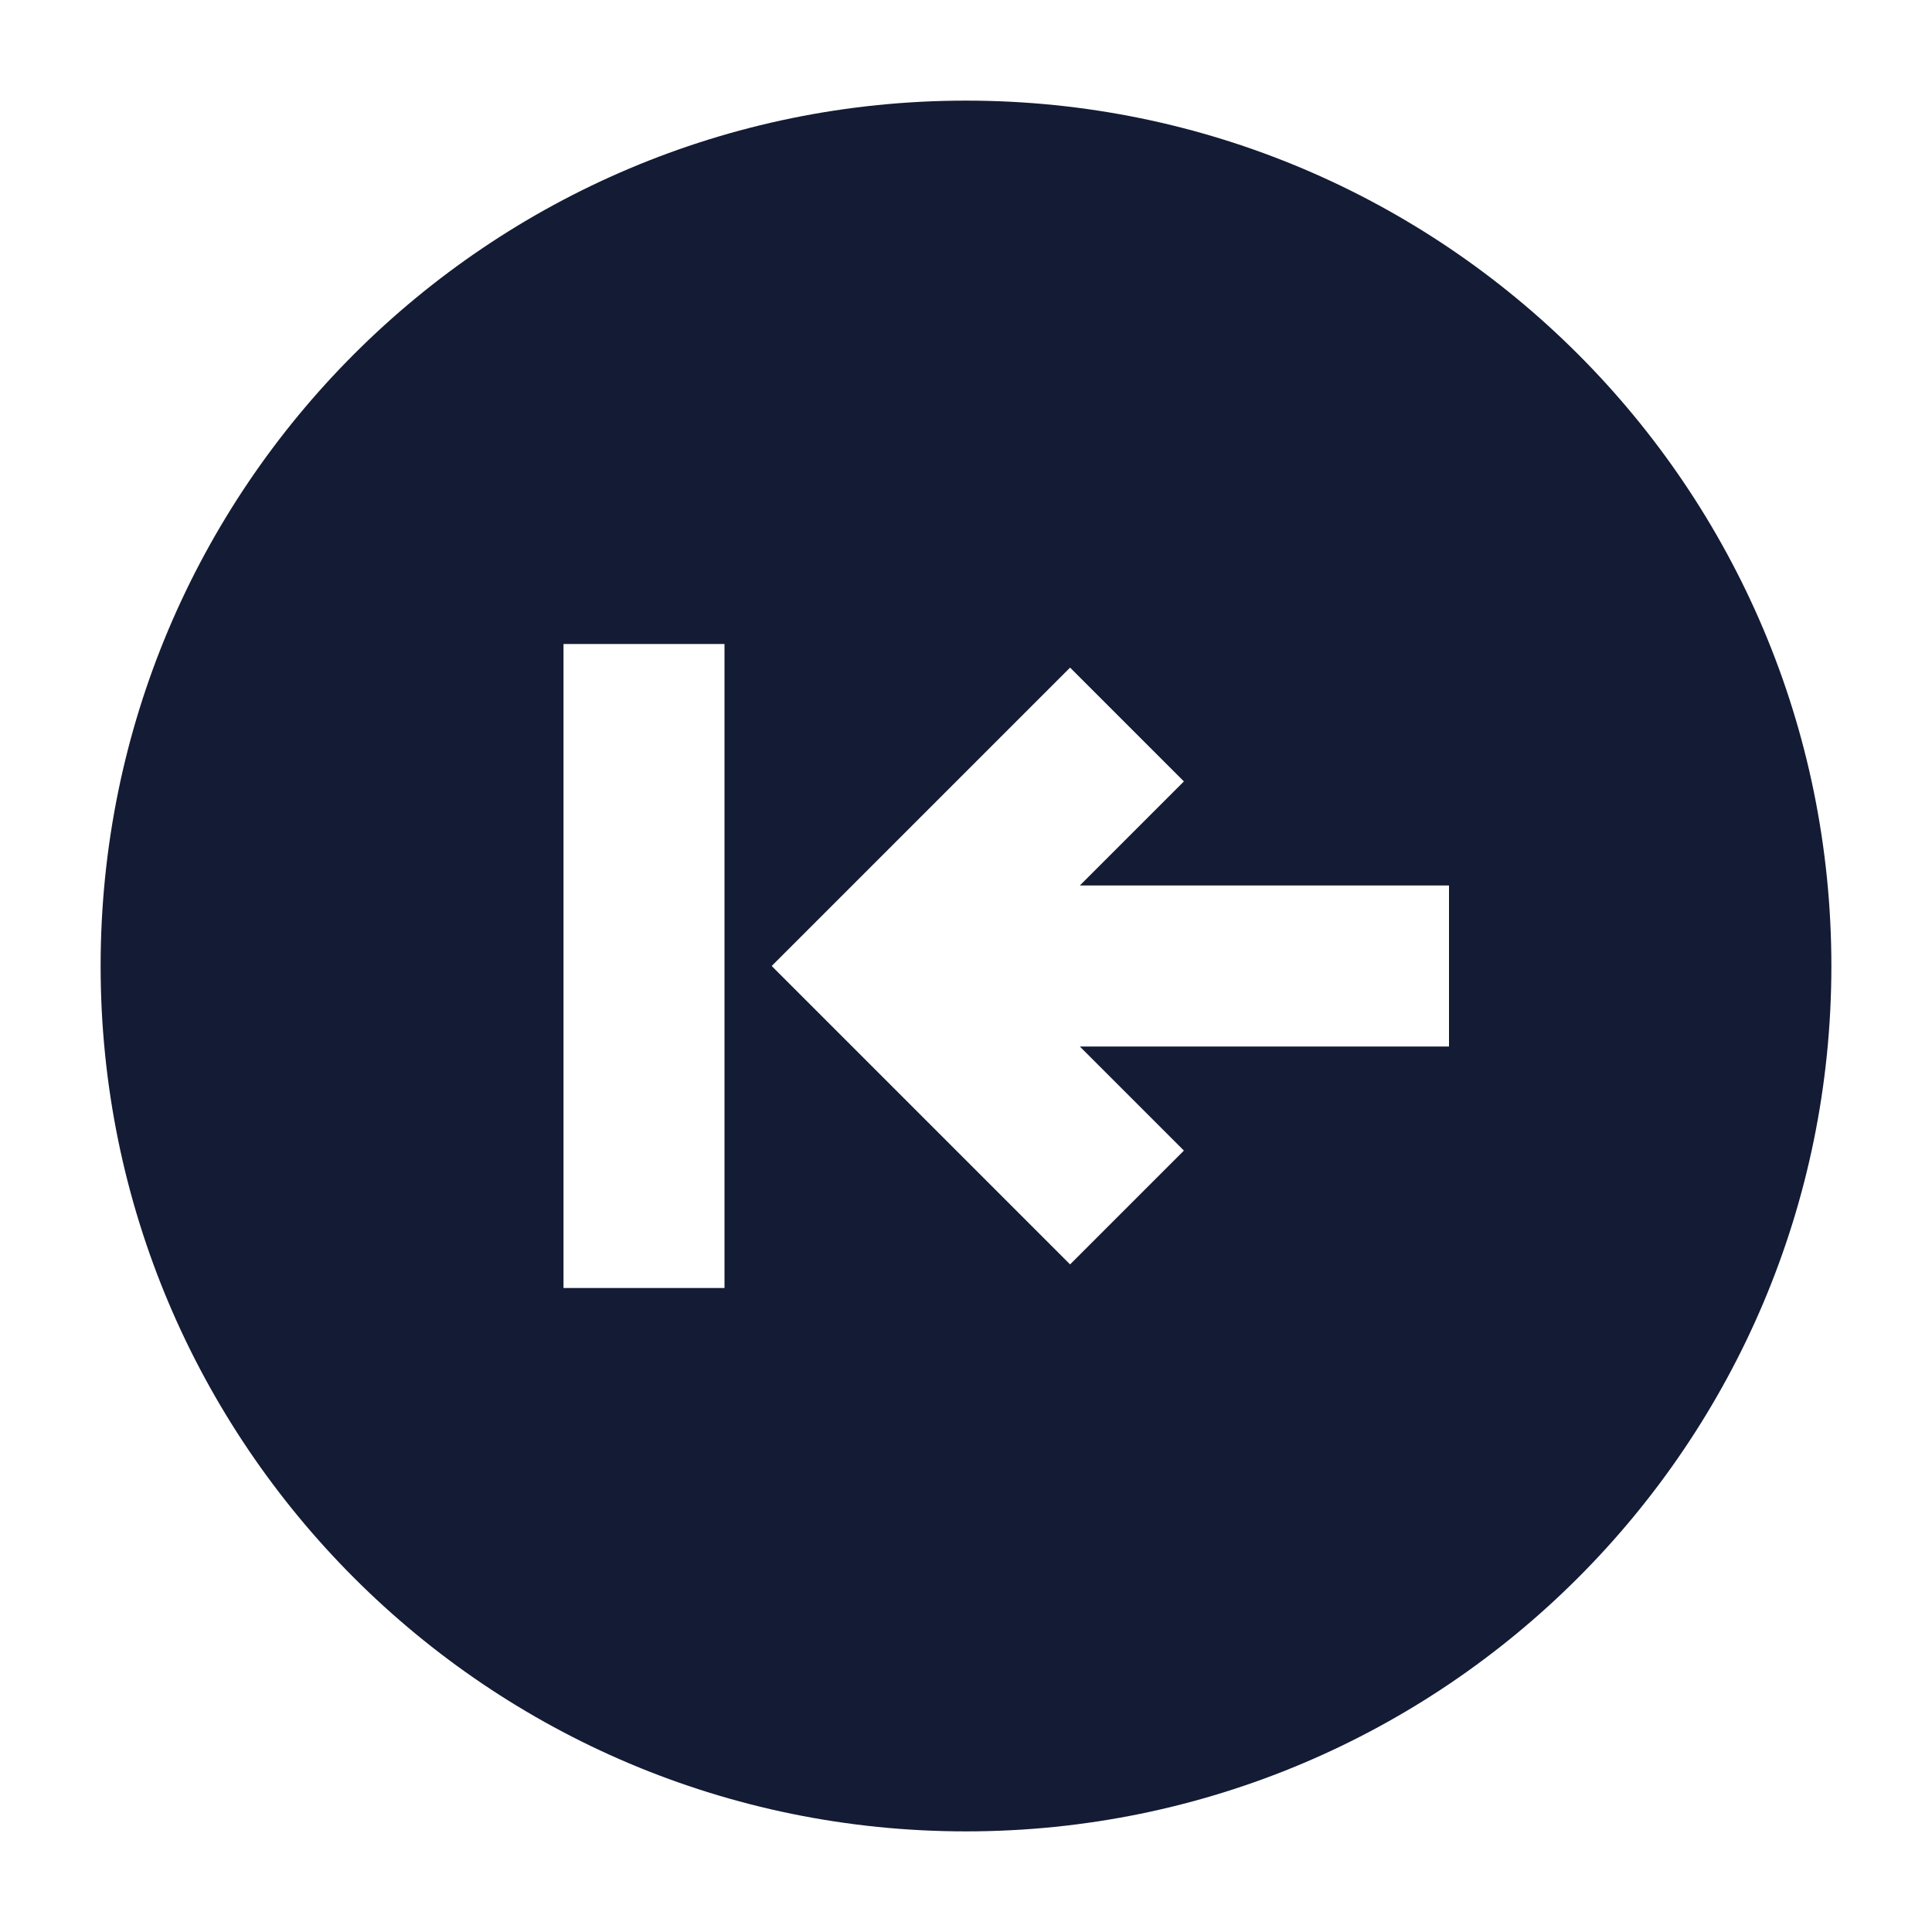 <svg width="24" height="24" viewBox="0 0 24 24" fill="none" xmlns="http://www.w3.org/2000/svg">
<path fill-rule="evenodd" clip-rule="evenodd" d="M12 1.25C6.063 1.25 1.25 6.063 1.25 12C1.25 17.937 6.063 22.75 12 22.75C17.937 22.75 22.75 17.937 22.75 12C22.75 6.063 17.937 1.25 12 1.25ZM9 8H7L7 16H9L9 8ZM14.707 14.293L13.414 13H18V11H13.414L14.707 9.707L13.293 8.293L9.586 12L13.293 15.707L14.707 14.293Z" fill="#141B34"/>
</svg>
